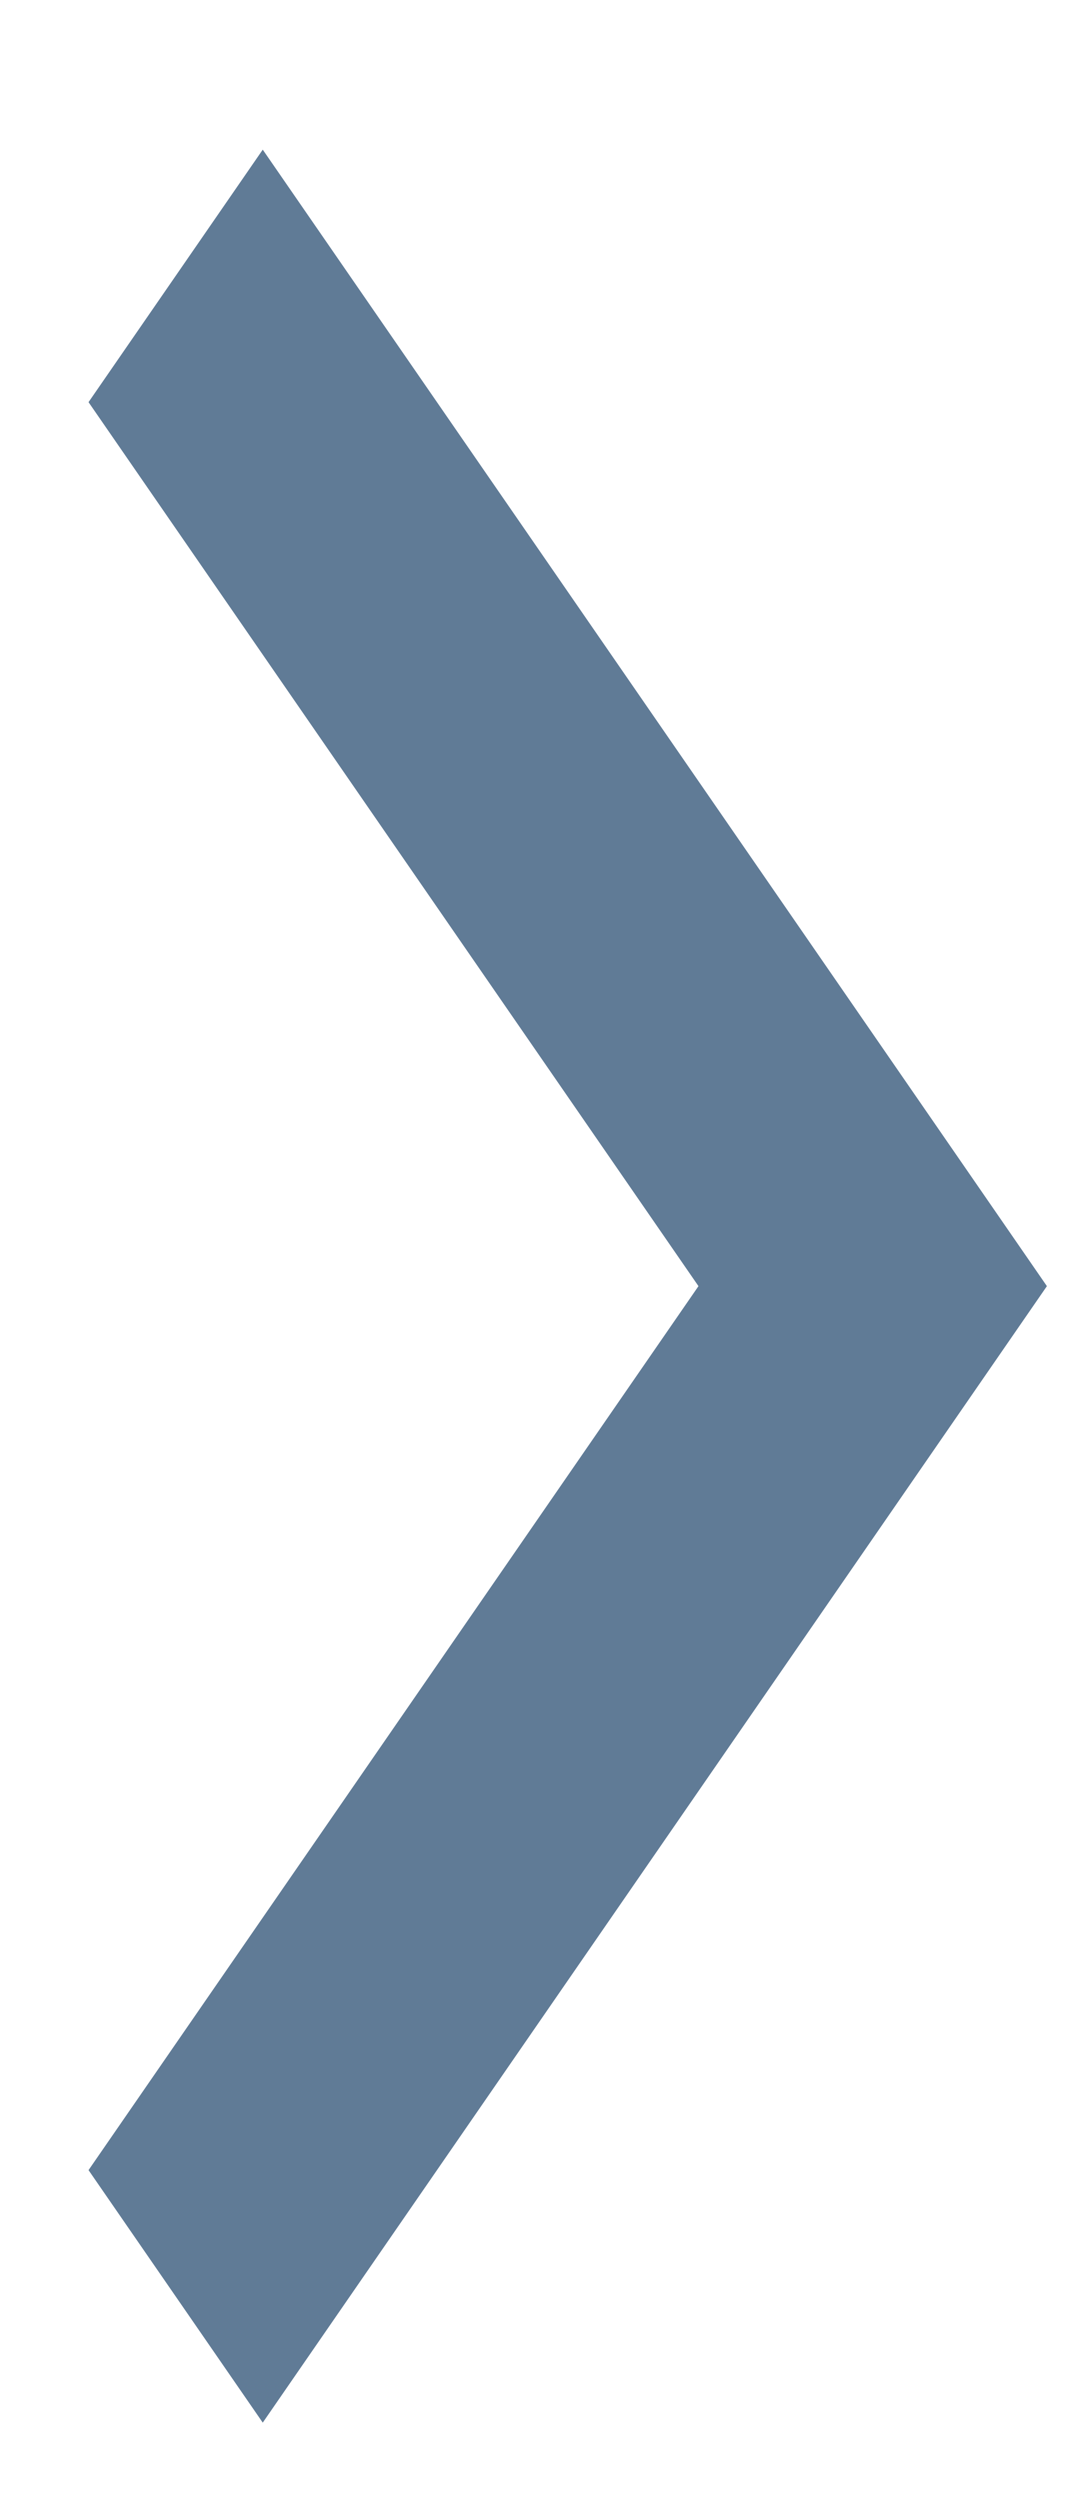 <?xml version="1.0" encoding="UTF-8" standalone="no"?><svg width='6' height='14' viewBox='0 0 6 14' fill='none' xmlns='http://www.w3.org/2000/svg'>
<path d='M3.913 7.202L0.496 2.252L1.472 0.838L5.865 7.202L1.472 13.566L0.496 12.152L3.913 7.202Z' fill='#607B96'/>
</svg>
